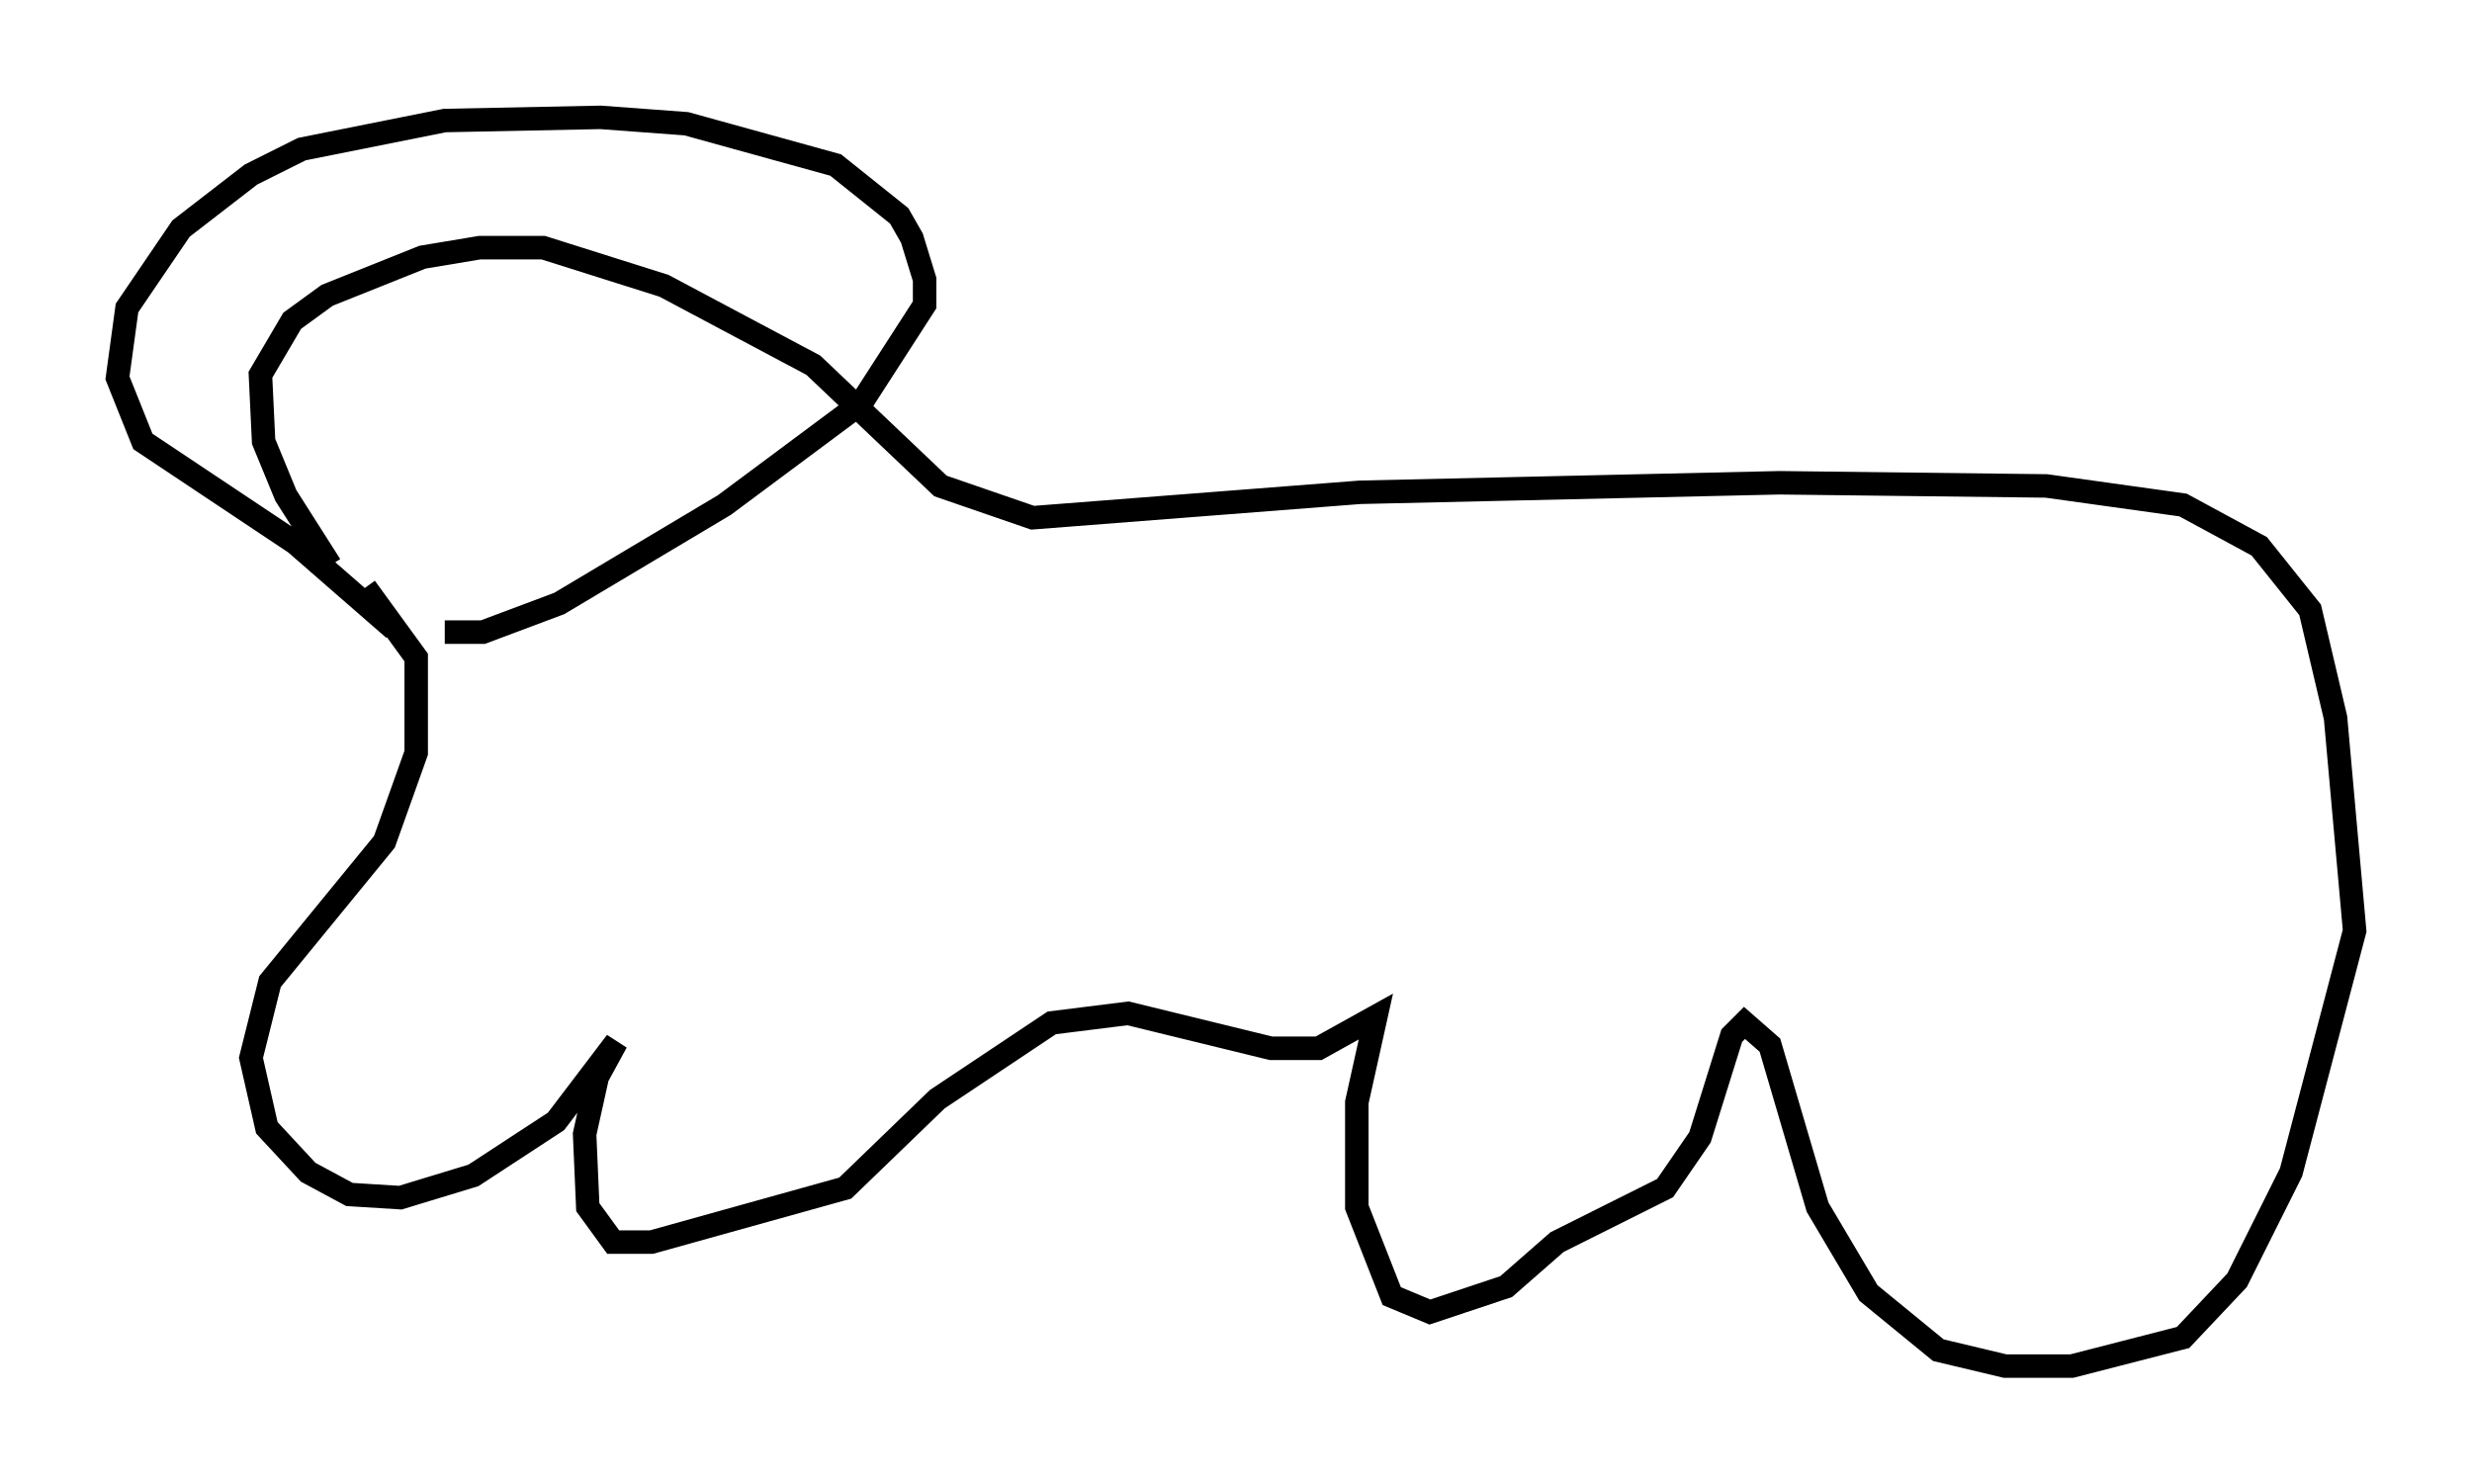 <?xml version="1.0" encoding="utf-8" ?>
<svg baseProfile="full" height="63.179" version="1.1" width="105.263" xmlns="http://www.w3.org/2000/svg" xmlns:ev="http://www.w3.org/2001/xml-events" xmlns:xlink="http://www.w3.org/1999/xlink"><defs /><rect fill="white" height="63.179" width="105.263" x="0" y="0" /><path d="M16.231, 25.703 m-2.165, -1.624 l-1.894, -2.977 -0.947, -2.3 l-0.135, -2.842 1.353, -2.3 l1.488, -1.083 4.059, -1.624 l2.436, -0.406 2.706, 0.0 l5.142, 1.624 6.36, 3.383 l5.413, 5.142 3.924, 1.353 l13.938, -1.083 17.862, -0.406 l11.367, 0.135 5.819, 0.812 l3.248, 1.759 2.165, 2.706 l1.083, 4.601 0.812, 9.066 l-2.706, 10.284 -2.3, 4.601 l-2.3, 2.436 -4.736, 1.218 l-2.842, 0.0 -2.842, -0.677 l-2.977, -2.436 -2.165, -3.654 l-2.03, -6.901 -1.083, -0.947 l-0.541, 0.541 -1.353, 4.33 l-1.488, 2.165 -4.601, 2.3 l-2.165, 1.894 -3.248, 1.083 l-1.624, -0.677 -1.488, -3.789 l0.0, -4.465 0.812, -3.654 l-2.436, 1.353 -2.03, 0.0 l-6.089, -1.488 -3.248, 0.406 l-4.871, 3.248 -3.924, 3.789 l-8.254, 2.3 -1.624, 0.0 l-1.083, -1.488 -0.135, -3.112 l0.541, -2.436 0.812, -1.488 l-2.571, 3.383 -3.518, 2.3 l-3.112, 0.947 -2.165, -0.135 l-1.759, -0.947 -1.759, -1.894 l-0.677, -2.977 0.812, -3.248 l4.871, -5.954 1.353, -3.789 l0.0, -4.059 -2.165, -2.977 m1.218, 1.759 l-4.195, -3.654 -6.495, -4.33 l-1.083, -2.706 0.406, -2.977 l2.3, -3.383 2.977, -2.3 l2.165, -1.083 6.089, -1.218 l6.631, -0.135 3.654, 0.271 l6.36, 1.759 2.706, 2.165 l0.541, 0.947 0.541, 1.759 l0.0, 1.083 -2.706, 4.195 l-5.819, 4.33 -7.036, 4.195 l-3.248, 1.218 -1.624, 0.0 " fill="none" stroke="black" stroke-width="1" /></svg>